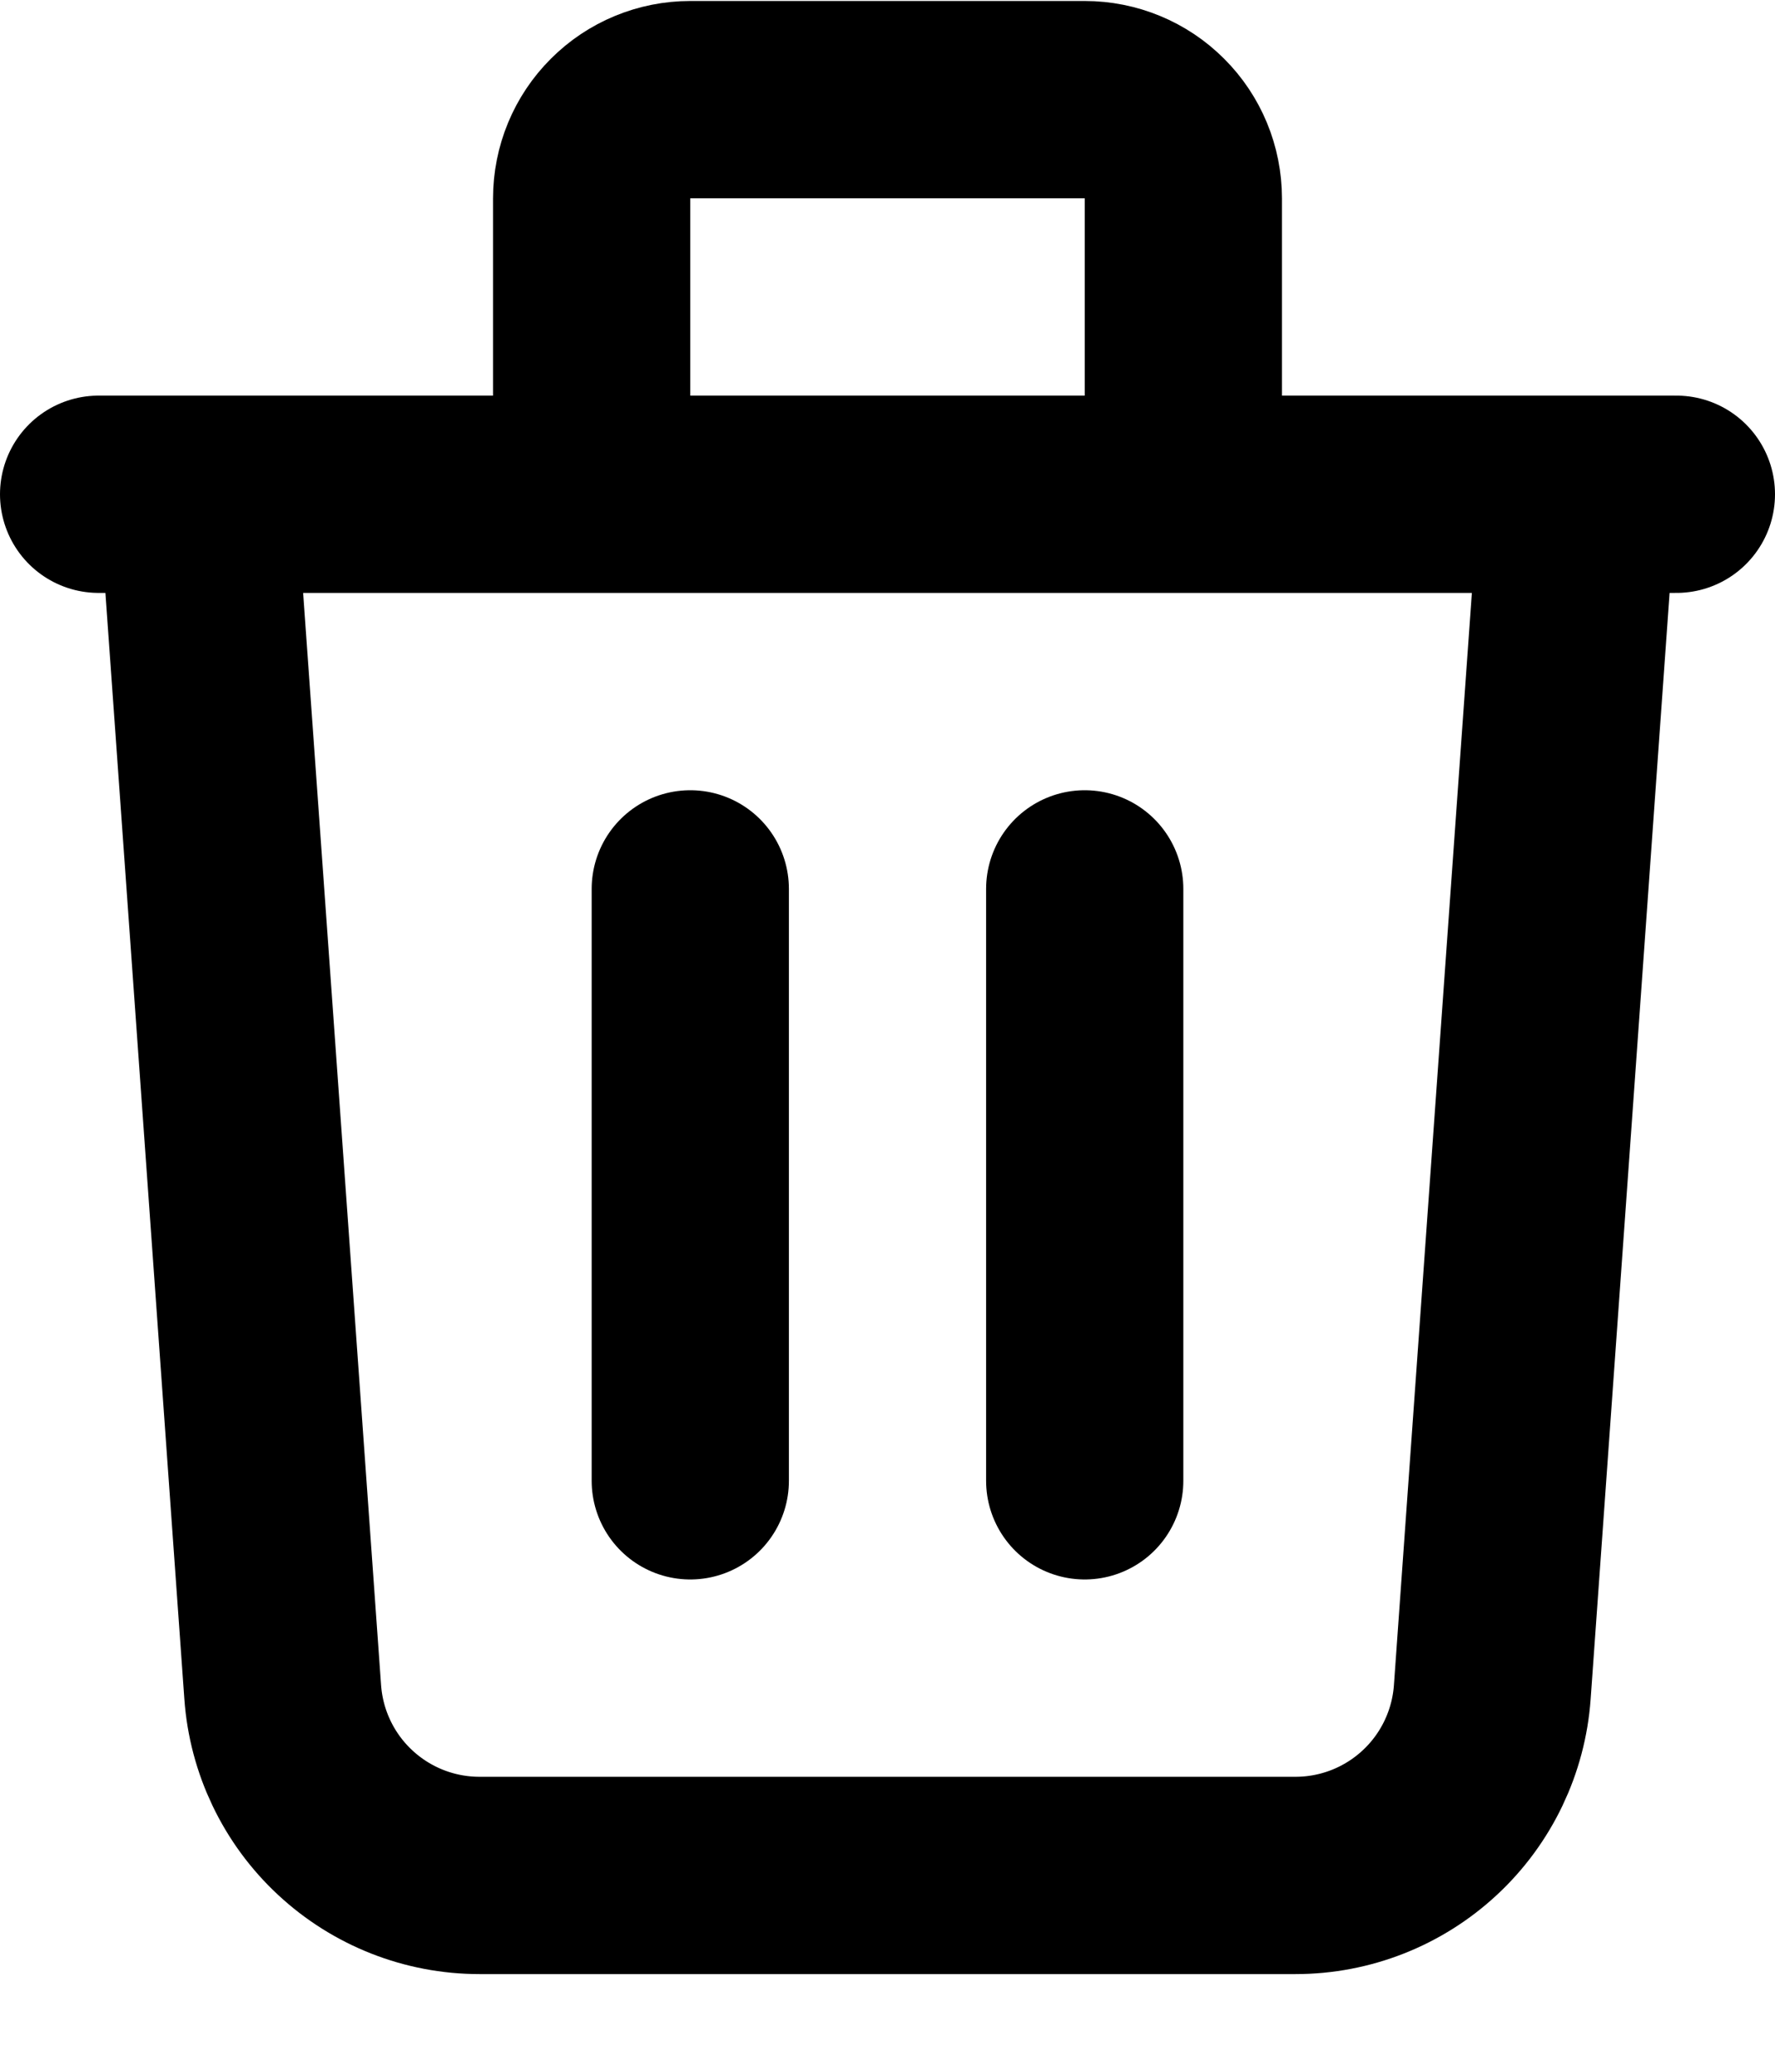 <svg width="18" height="21" viewBox="0 0 18 21" fill="none" xmlns="http://www.w3.org/2000/svg">
<path d="M1 5.01H17M16 5.01L15.133 17.152C15.097 17.656 14.871 18.129 14.501 18.473C14.131 18.818 13.644 19.01 13.138 19.01H4.862C4.356 19.01 3.869 18.818 3.499 18.473C3.129 18.129 2.903 17.656 2.867 17.152L2 5.01H16ZM7 9.01V15.01V9.01ZM11 9.01V15.01V9.01ZM12 5.01V2.01C12 1.745 11.895 1.49 11.707 1.303C11.52 1.115 11.265 1.01 11 1.01H7C6.735 1.01 6.48 1.115 6.293 1.303C6.105 1.49 6 1.745 6 2.01V5.01H12Z" stroke="currentColor" stroke-width="2" stroke-linecap="round" stroke-linejoin="round"/>
</svg>
